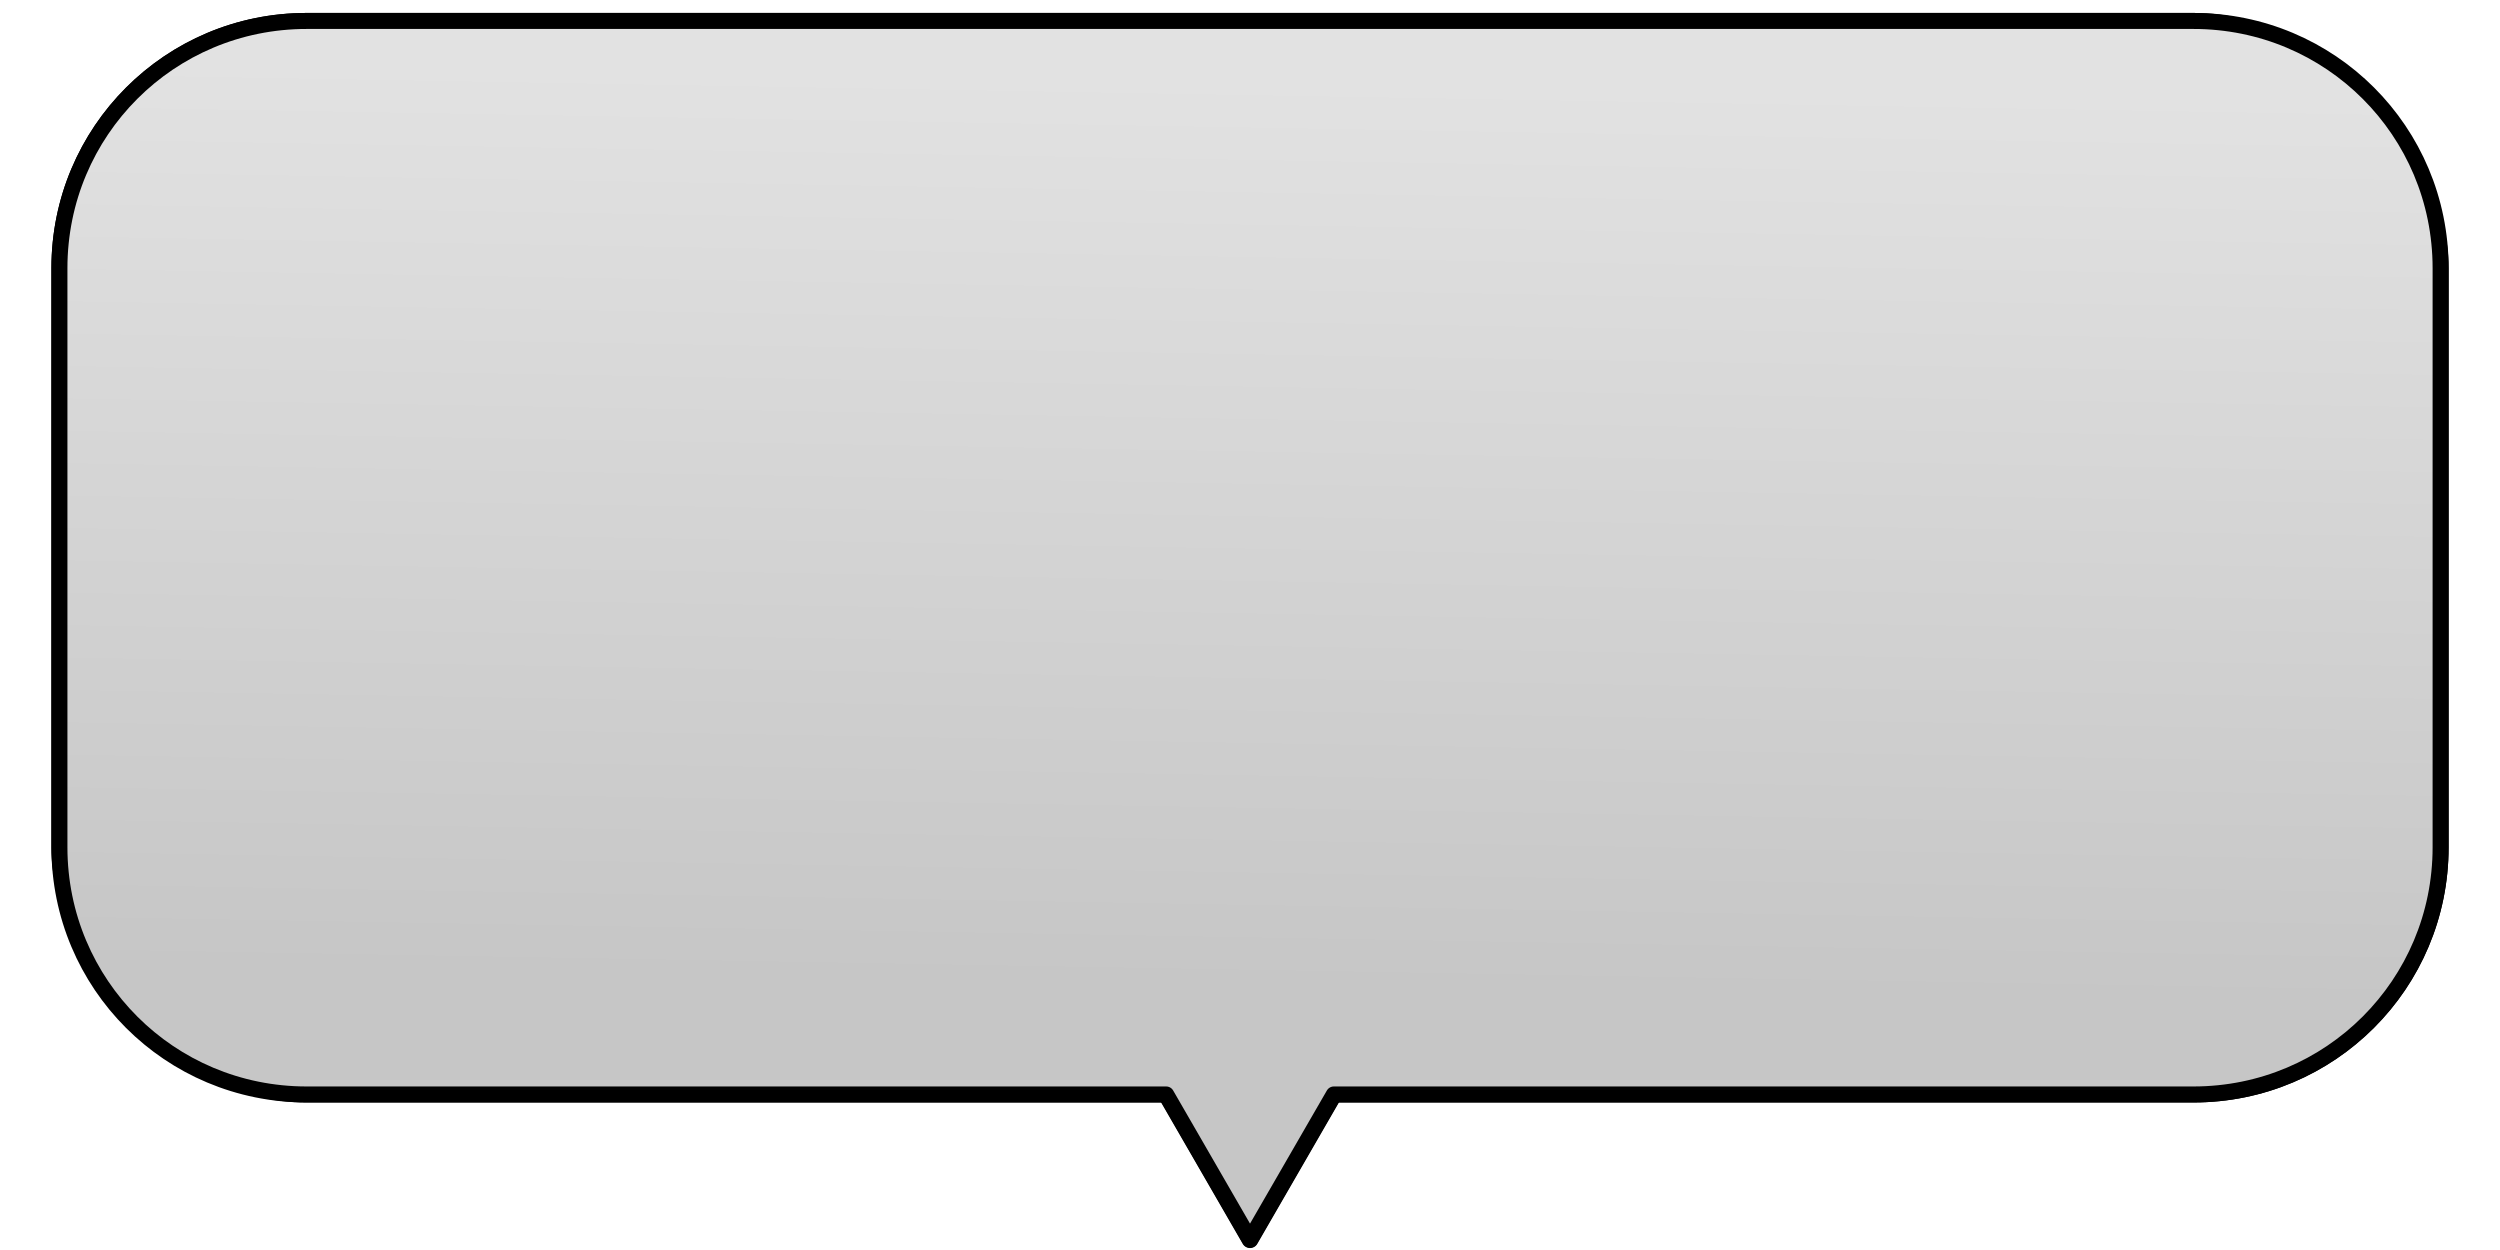 <?xml version="1.0" encoding="UTF-8" standalone="no"?>
<!-- Created with Inkscape (http://www.inkscape.org/) -->

<svg
   width="400"
   height="200"
   viewBox="0 0 105.833 52.917"
   version="1.1"
   id="svg1"
   sodipodi:docname="Graphic.svg"
   inkscape:version="1.4 (1:1.4+202410161351+e7c3feb100)"
   xmlns:inkscape="http://www.inkscape.org/namespaces/inkscape"
   xmlns:sodipodi="http://sodipodi.sourceforge.net/DTD/sodipodi-0.dtd"
   xmlns:xlink="http://www.w3.org/1999/xlink"
   xmlns="http://www.w3.org/2000/svg"
   xmlns:svg="http://www.w3.org/2000/svg">
  <sodipodi:namedview
     id="namedview1"
     pagecolor="#ffffff"
     bordercolor="#000000"
     borderopacity="0.25"
     inkscape:showpageshadow="2"
     inkscape:pageopacity="0.0"
     inkscape:pagecheckerboard="0"
     inkscape:deskcolor="#d1d1d1"
     inkscape:document-units="mm"
     inkscape:zoom="2.9279062"
     inkscape:cx="146.17955"
     inkscape:cy="44.058789"
     inkscape:window-width="2560"
     inkscape:window-height="1364"
     inkscape:window-x="0"
     inkscape:window-y="0"
     inkscape:window-maximized="1"
     inkscape:current-layer="layer1">
    <inkscape:page
       x="0"
       y="0"
       width="105.833"
       height="52.917"
       id="page2"
       margin="0"
       bleed="0" />
  </sodipodi:namedview>
  <defs
     id="defs1">
    <linearGradient
       id="linearGradient6"
       inkscape:collect="always">
      <stop
         style="stop-color:#c6c6c6;stop-opacity:1;"
         offset="0.32"
         id="stop6" />
      <stop
         style="stop-color:#e2e2e2;stop-opacity:1;"
         offset="0.701"
         id="stop7" />
    </linearGradient>
    <linearGradient
       inkscape:collect="always"
       xlink:href="#linearGradient6"
       id="linearGradient7"
       x1="51.993"
       y1="76.765"
       x2="53.84"
       y2="-29.052"
       gradientUnits="userSpaceOnUse"
       gradientTransform="matrix(0.952,0,0,0.952,2.514,0.887)" />
    <linearGradient
       inkscape:collect="always"
       xlink:href="#linearGradient6"
       id="linearGradient8"
       gradientUnits="userSpaceOnUse"
       x1="51.993"
       y1="76.765"
       x2="53.84"
       y2="-29.052"
       gradientTransform="matrix(0.979,0,0,0.979,1.113,0.575)" />
    <linearGradient
       inkscape:collect="always"
       xlink:href="#linearGradient6"
       id="linearGradient9"
       gradientUnits="userSpaceOnUse"
       gradientTransform="matrix(0.952,0,0,0.952,2.514,0.887)"
       x1="51.993"
       y1="76.765"
       x2="53.84"
       y2="-29.052" />
  </defs>
  <g
     inkscape:label="Layer 1"
     inkscape:groupmode="layer"
     id="layer1">
    <rect
       style="display:inline;fill:url(#linearGradient7);fill-opacity:1;fill-rule:evenodd;stroke:#000000;stroke-width:0.678;stroke-linecap:round;stroke-linejoin:round;stroke-miterlimit:7.8;stroke-dasharray:none;stroke-dashoffset:0;stroke-opacity:1"
       id="rect1"
       width="100.805"
       height="45.446"
       x="2.514"
       y="0.887"
       rx="10.464" />
    <path
       sodipodi:type="star"
       style="display:inline;fill:#c6c6c6;fill-opacity:1;fill-rule:evenodd;stroke:#000000;stroke-width:0.712;stroke-linecap:round;stroke-linejoin:round;stroke-miterlimit:7.8;stroke-dasharray:none;stroke-dashoffset:0;stroke-opacity:1"
       id="path4"
       inkscape:flatsided="false"
       sodipodi:sides="3"
       sodipodi:cx="37.117859"
       sodipodi:cy="47.713276"
       sodipodi:r1="6.1455774"
       sodipodi:r2="3.0727887"
       sodipodi:arg1="2.0943951"
       sodipodi:arg2="3.1415927"
       inkscape:rounded="0"
       inkscape:randomized="0"
       d="m 34.045,53.036 0,-5.322 0,-5.322 4.609,2.661 4.609,2.661 -4.609,2.661 z"
       transform="rotate(-30,42.442,17.542)"
       inkscape:transform-center-y="1.5363942" />
    <path
       id="rect1-5"
       style="display:none;fill:url(#linearGradient8);fill-opacity:1;fill-rule:evenodd;stroke:#000000;stroke-width:0.697;stroke-linecap:round;stroke-linejoin:round;stroke-miterlimit:7.8;stroke-dasharray:none;stroke-dashoffset:0;stroke-opacity:1"
       d="m 10.408,0.575 c -5.149,0 -9.295,4.146 -9.295,9.295 V 37.99 c 0,2.63 1.085,4.993 2.829,6.681 v 2.614 5.21 l 4.512,-2.605 4.513,-2.605 h 82.459 c 5.149,0 9.295,-4.146 9.295,-9.295 V 9.87 c 0,-5.149 -4.146,-9.295 -9.295,-9.295 z" />
    <path
       id="rect1-6"
       style="display:inline;fill:url(#linearGradient9);fill-opacity:1;fill-rule:evenodd;stroke:#000000;stroke-width:0.678;stroke-linecap:round;stroke-linejoin:round;stroke-miterlimit:7.8;stroke-dasharray:none;stroke-dashoffset:0;stroke-opacity:1"
       d="m 12.979,0.887 c -5.797,0 -10.464,4.667 -10.464,10.464 v 24.518 c 0,5.797 4.667,10.464 10.464,10.464 h 36.39 l 0.887,1.536 2.661,4.609 2.661,-4.609 0.887,-1.536 h 36.39 c 5.797,0 10.464,-4.667 10.464,-10.464 v -24.518 c 0,-5.797 -4.667,-10.464 -10.464,-10.464 z" />
  </g>
</svg>
